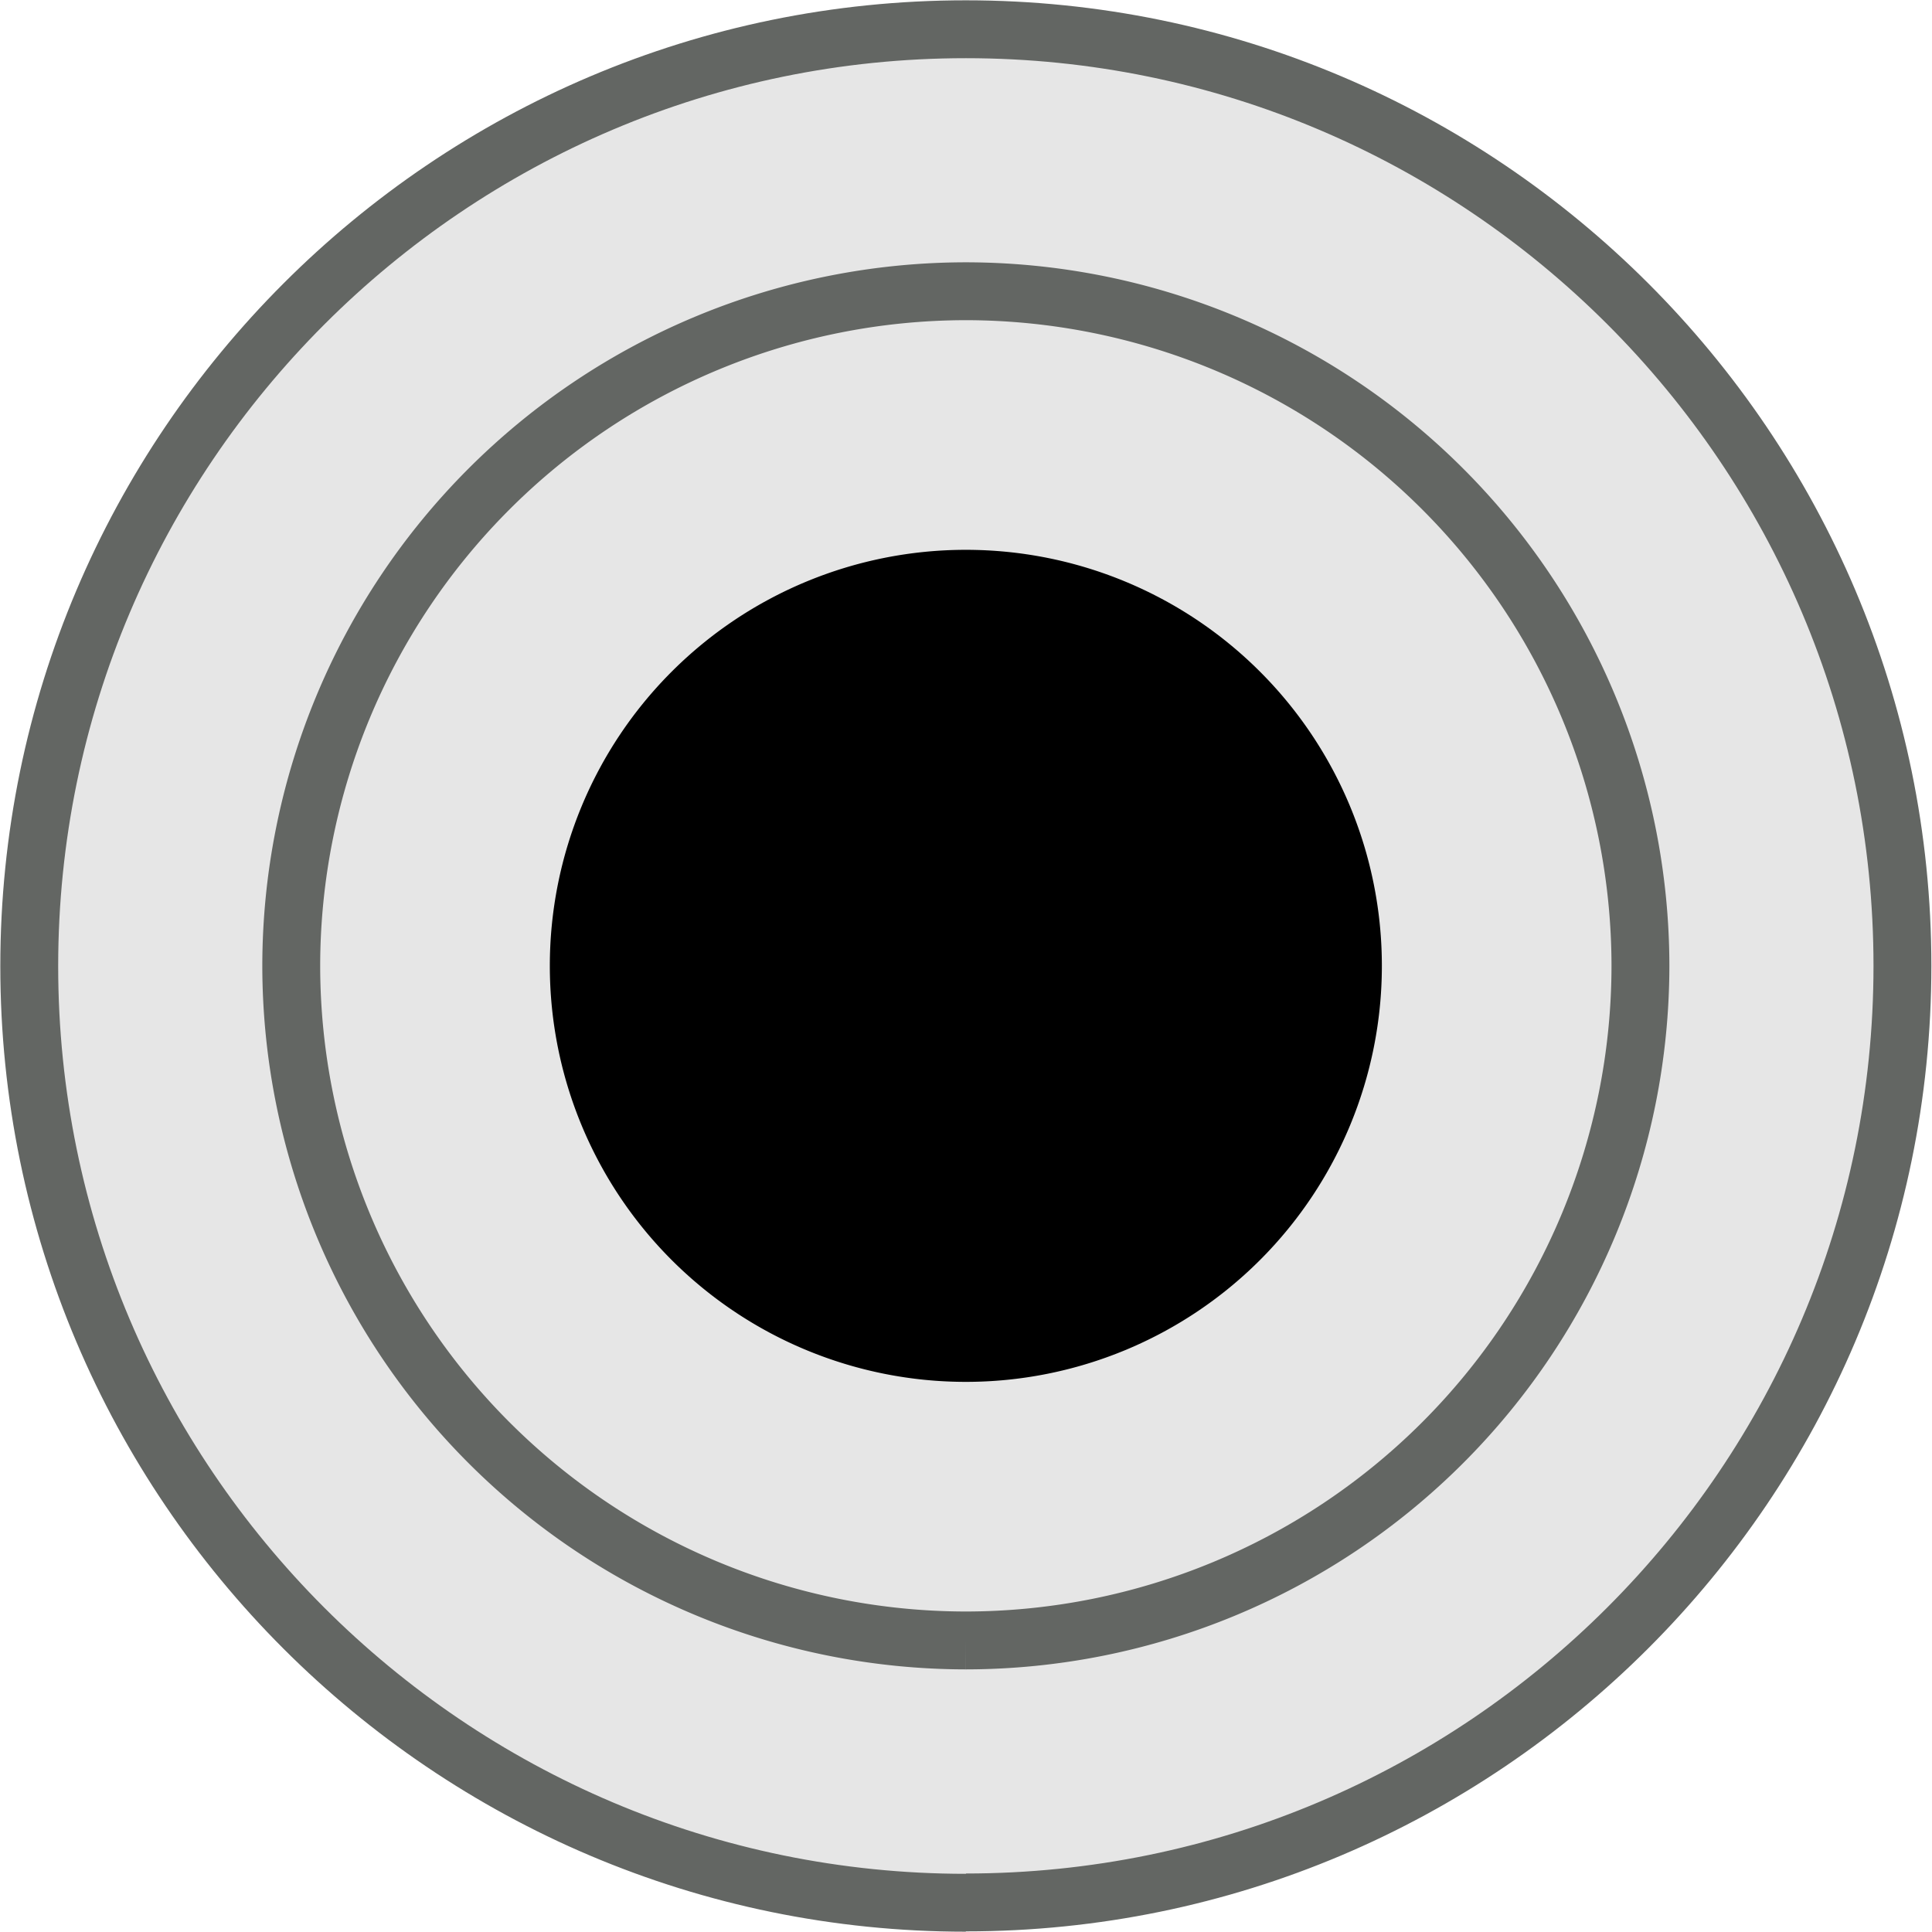 <svg xmlns="http://www.w3.org/2000/svg" width="22" height="22" viewBox="0 0 6.209 6.209">
    <defs>
        <filter id="a" filterUnits="objectBoundingBox" x="0" y="0" width="1" height="1">
            <feColorMatrix in="SourceGraphic" values="0 0 0 0 1 0 0 0 0 1 0 0 0 0 1 0 0 0 1 0"/>
        </filter>
    </defs>
    <path d="M3.104 6.115c-1.66 0-3.01-1.35-3.01-3.01 0-1.66 1.35-3.011 3.01-3.011 1.66 0 3.01 1.35 3.01 3.01 0 1.66-1.35 3.01-3.01 3.01" fill="#e6e6e6" stroke="#636663" stroke-width=".186"/>
    <path d="M3.104 5.272A2.17 2.17 0 0 1 .936 3.104 2.17 2.17 0 0 1 3.104.936a2.17 2.17 0 0 1 2.168 2.168 2.17 2.17 0 0 1-2.168 2.168" fill="#e6e6e6" stroke="#636663" stroke-width=".186"/>
    <path d="M4.441 3.104a1.337 1.337 0 1 1-2.674 0 1.337 1.337 0 0 1 2.674 0"/>
</svg>
